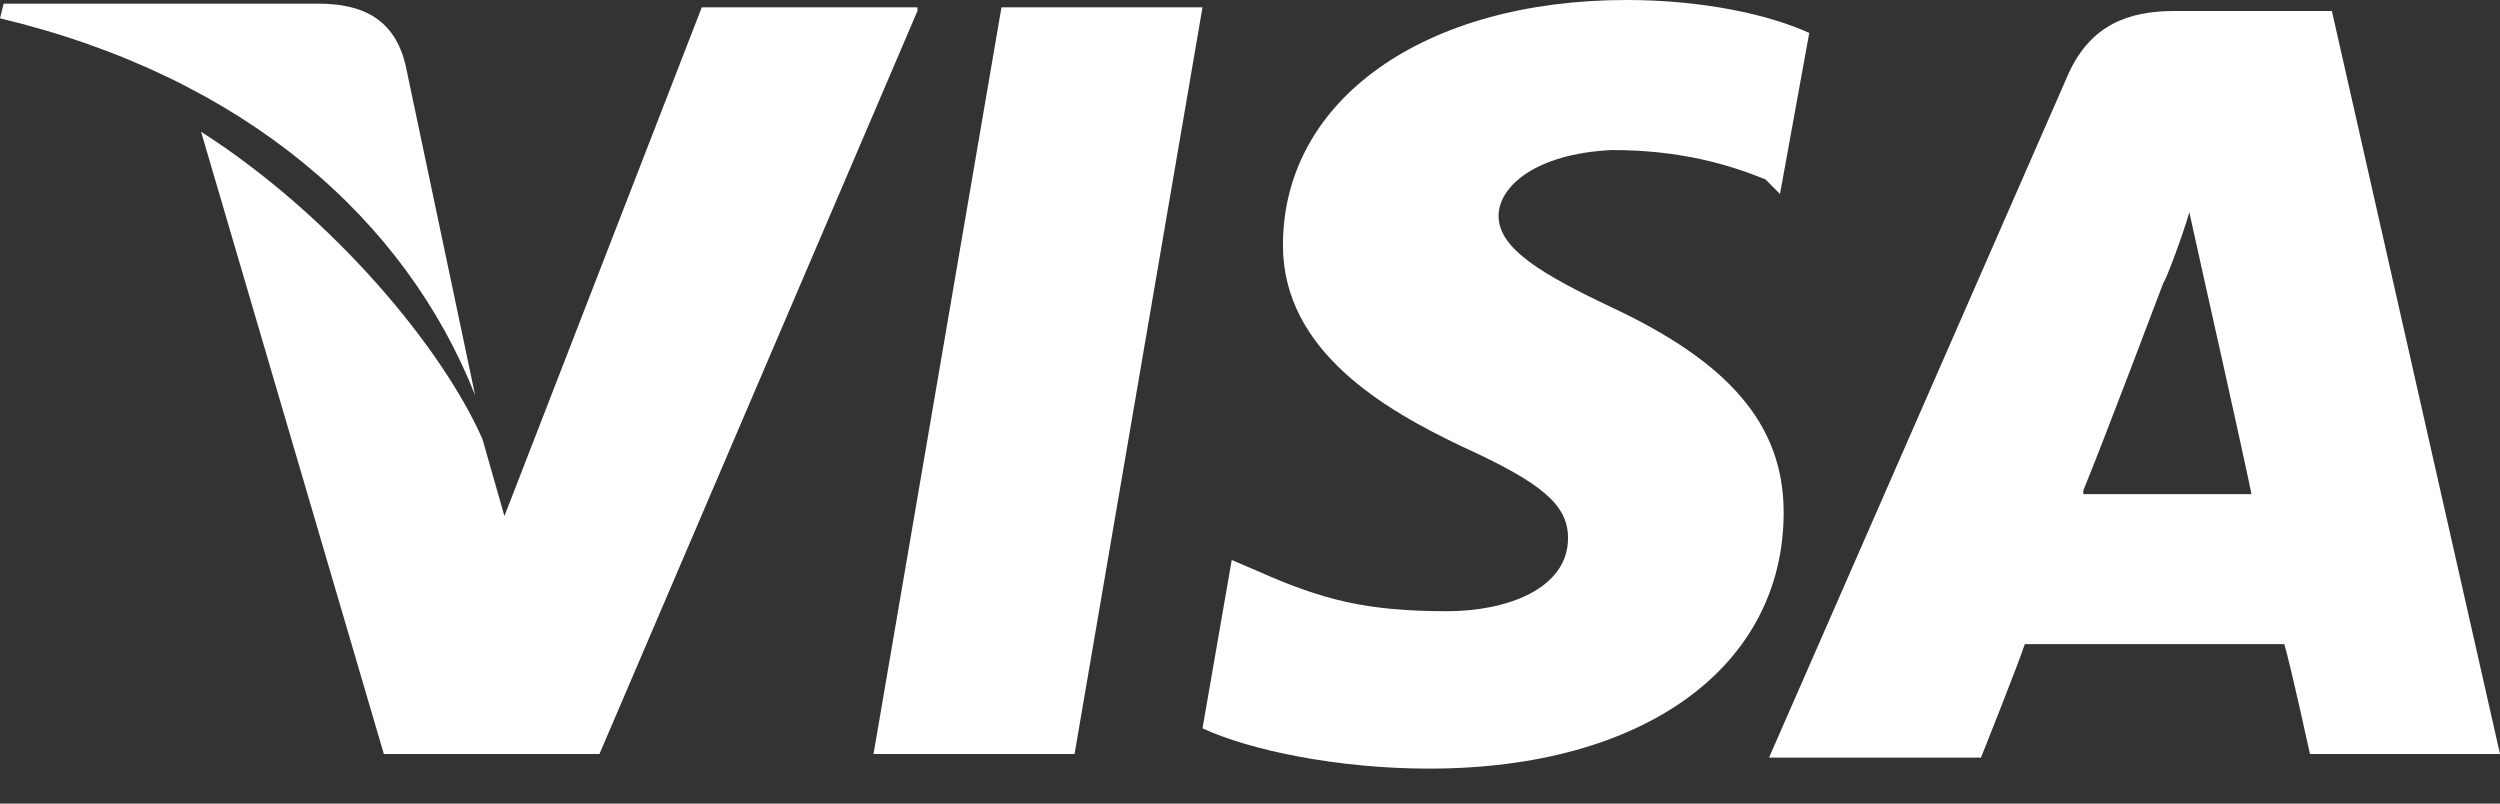<svg width="56" height="18" viewBox="0 0 56 18" fill="none" xmlns="http://www.w3.org/2000/svg">
<rect x="0" y="0" width="56" height="18" fill="#333333" stroke="none"/>
<path d="M52.234 0.246H48.713C47.649 0.246 46.83 0.574 46.339 1.639L39.626 16.971H44.374C44.374 16.971 45.193 14.921 45.356 14.429C45.848 14.429 50.514 14.429 51.169 14.429C51.333 15.003 51.743 16.889 51.743 16.889H56L52.234 0.246ZM46.666 10.986C47.076 10.002 48.468 6.313 48.468 6.313C48.468 6.395 48.877 5.329 49.041 4.755L49.368 6.231C49.368 6.231 50.269 10.248 50.433 11.068H46.666V10.986Z" fill="white"/>
<path d="M39.954 11.478C39.954 14.921 36.843 17.217 32.013 17.217C29.966 17.217 28.001 16.807 26.936 16.315L27.591 12.544L28.165 12.79C29.638 13.445 30.621 13.691 32.422 13.691C33.732 13.691 35.124 13.2 35.124 12.052C35.124 11.314 34.551 10.822 32.749 10.002C31.03 9.182 28.738 7.871 28.738 5.493C28.738 2.214 31.931 0 36.434 0C38.153 0 39.627 0.328 40.527 0.738L39.872 4.345L39.545 4.017C38.726 3.689 37.662 3.361 36.106 3.361C34.387 3.443 33.568 4.181 33.568 4.837C33.568 5.575 34.551 6.149 36.106 6.887C38.726 8.116 39.954 9.51 39.954 11.478Z" fill="white"/>
<path d="M0 0.41L0.082 0.082H7.123C8.105 0.082 8.842 0.41 9.088 1.475L10.643 8.854C9.088 4.919 5.485 1.721 0 0.41Z" fill="white"/>
<path d="M20.551 0.246L13.428 16.889H8.598L4.504 2.951C7.451 4.837 9.907 7.788 10.808 9.838L11.299 11.56L15.72 0.164H20.551V0.246Z" fill="white"/>
<path d="M22.433 0.164H26.936L24.07 16.889H19.567L22.433 0.164Z" fill="white"/>
</svg>
